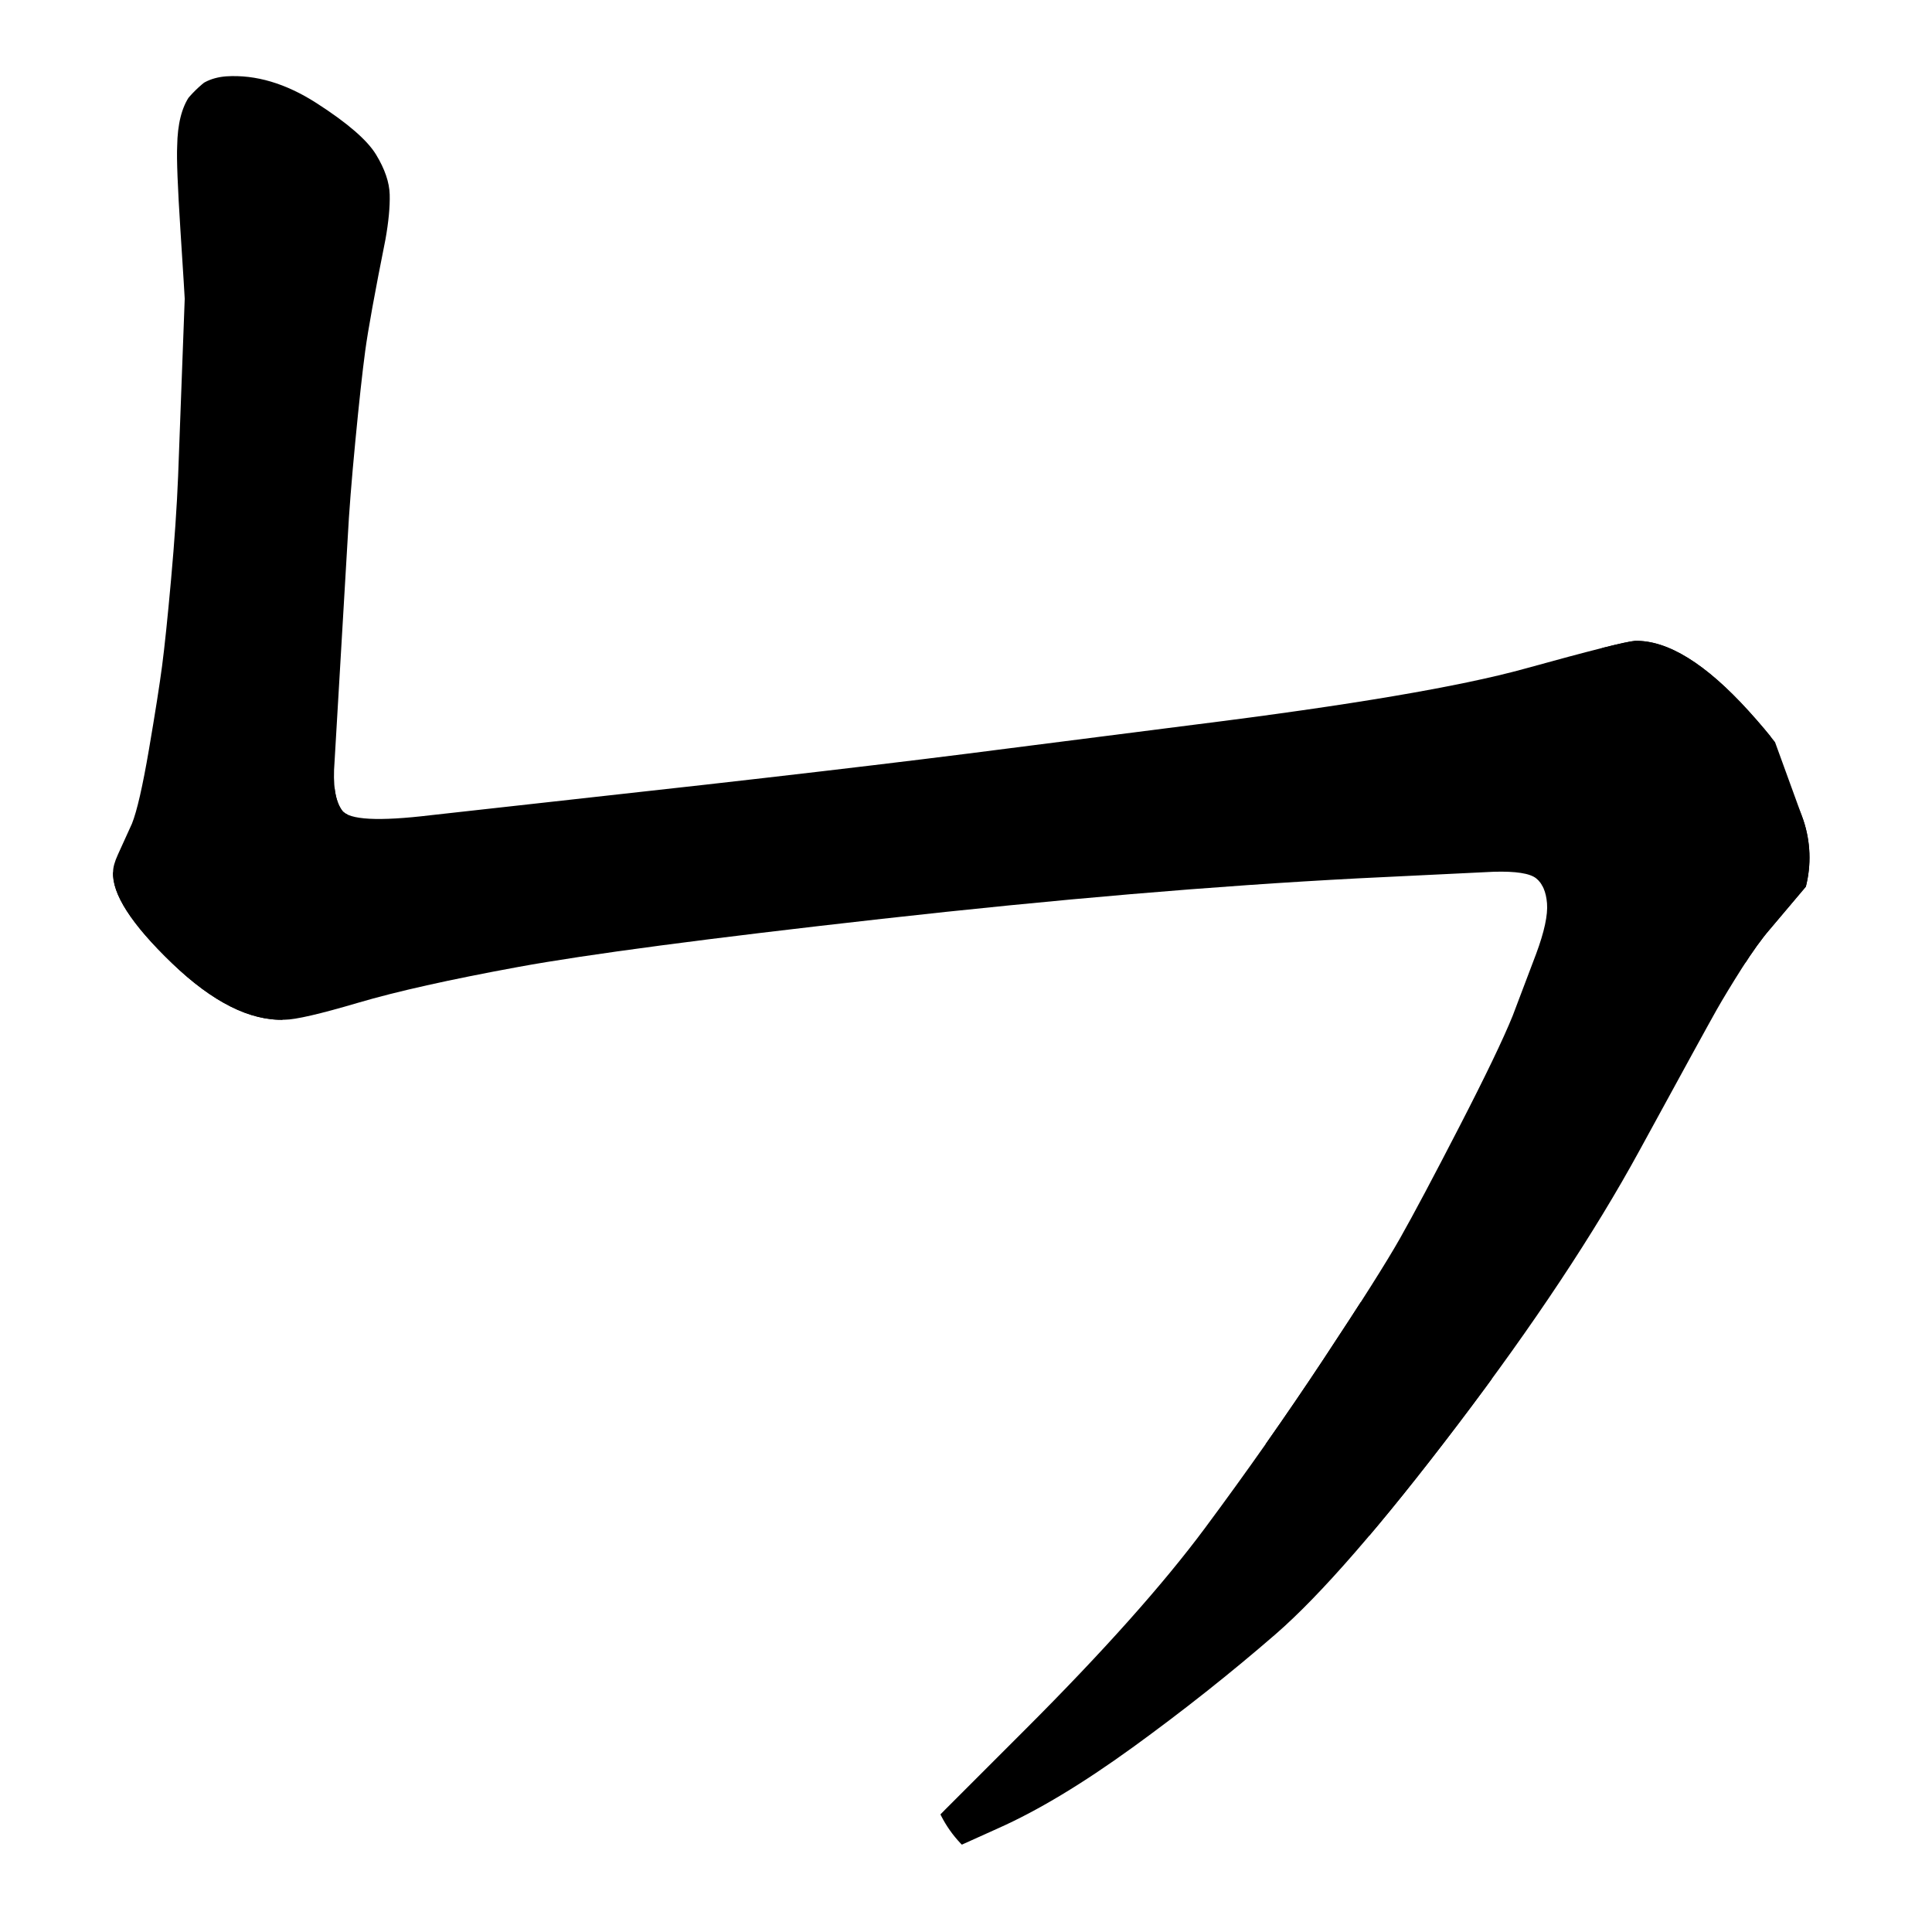 <svg xmlns="http://www.w3.org/2000/svg" width="410" height="410" viewBox="0 0 2050 2050" version="1.1"><g x="0" y="0"><g transform="translate(0)"><g x="0" y="0" clip-path="url(#M+1003+1920+L+1088+1835+Q+1212+1711,+1278.5+1621.5+Q+1345+1532,+1404.5+1442+Q+1464+1352,+1485.5+1314+Q+1507+1276,+1548.5+1195.5+Q+1590+1115,+1605+1078+L+1630+1012+Q+1643+977,+1641.5+958.5+Q+1640+940,+1630+932+Q+1620+924,+1585+925+L+1441+932+Q+1212+944,+935.5+975+Q+659+1006,+550+1026+Q+441+1046,+380+1064+Q+319+1082,+302+1082+Q+247+1084,+182.5+1022+Q+118+960,+120+925+Q+120+918,+125+907+L+140+874+Q+148+854,+158+795.5+Q+168+737,+172+706.5+Q+176+676,+181.5+615+Q+187+554,+189+505+L+196+317+Q+196+315,+191.5+245+Q+187+175,+188+155+Q+189+85,+240+81+Q+287+78,+336+109.5+Q+385+141,+399+164+Q+413+187,+413.5+206.5+Q+414+226,+409+254+Q+392+339,+387.5+372.5+Q+383+406,+377+468.5+Q+371+531,+369+570+L+355+808+Q+352+845,+363+860+Q+374+875,+457+865+L+610+848+Q+902+816,+1071+794+L+1267+769+Q+1515+738,+1618+709.5+Q+1721+681,+1735+680+Q+1787+679,+1855.5+754.5+Q+1924+830,+1926+873+Q+1928+916,+1923+929+Q+1920+935,+1916+941+L+1878+986+Q+1865+1001,+1848.5+1027+Q+1832+1053,+1821.5+1071.5+Q+1811+1090,+1739.5+1221+Q+1668+1352,+1546.5+1512+Q+1425+1672,+1353.5+1734+Q+1282+1796,+1202+1854+Q+1122+1912,+1059+1940+L+1008+1963+Q+997+1968,+989+1968.5+Q+981+1969,+978.5+1967+Q+976+1965,+974.5+1961.5+Q+973+1958,+972.5+1954.5+Q+972+1951,+1003+1920+Z)"><defs><clipPath id="M+1003+1920+L+1088+1835+Q+1212+1711,+1278.5+1621.5+Q+1345+1532,+1404.5+1442+Q+1464+1352,+1485.5+1314+Q+1507+1276,+1548.5+1195.5+Q+1590+1115,+1605+1078+L+1630+1012+Q+1643+977,+1641.5+958.5+Q+1640+940,+1630+932+Q+1620+924,+1585+925+L+1441+932+Q+1212+944,+935.5+975+Q+659+1006,+550+1026+Q+441+1046,+380+1064+Q+319+1082,+302+1082+Q+247+1084,+182.5+1022+Q+118+960,+120+925+Q+120+918,+125+907+L+140+874+Q+148+854,+158+795.5+Q+168+737,+172+706.5+Q+176+676,+181.5+615+Q+187+554,+189+505+L+196+317+Q+196+315,+191.5+245+Q+187+175,+188+155+Q+189+85,+240+81+Q+287+78,+336+109.5+Q+385+141,+399+164+Q+413+187,+413.5+206.5+Q+414+226,+409+254+Q+392+339,+387.5+372.5+Q+383+406,+377+468.5+Q+371+531,+369+570+L+355+808+Q+352+845,+363+860+Q+374+875,+457+865+L+610+848+Q+902+816,+1071+794+L+1267+769+Q+1515+738,+1618+709.5+Q+1721+681,+1735+680+Q+1787+679,+1855.5+754.5+Q+1924+830,+1926+873+Q+1928+916,+1923+929+Q+1920+935,+1916+941+L+1878+986+Q+1865+1001,+1848.5+1027+Q+1832+1053,+1821.5+1071.5+Q+1811+1090,+1739.5+1221+Q+1668+1352,+1546.5+1512+Q+1425+1672,+1353.5+1734+Q+1282+1796,+1202+1854+Q+1122+1912,+1059+1940+L+1008+1963+Q+997+1968,+989+1968.5+Q+981+1969,+978.5+1967+Q+976+1965,+974.5+1961.5+Q+973+1958,+972.5+1954.5+Q+972+1951,+1003+1920+Z"><path d="M 1003 1920 L 1088 1835 Q 1212 1711, 1278.5 1621.5 Q 1345 1532, 1404.5 1442 Q 1464 1352, 1485.5 1314 Q 1507 1276, 1548.5 1195.5 Q 1590 1115, 1605 1078 L 1630 1012 Q 1643 977, 1641.5 958.5 Q 1640 940, 1630 932 Q 1620 924, 1585 925 L 1441 932 Q 1212 944, 935.5 975 Q 659 1006, 550 1026 Q 441 1046, 380 1064 Q 319 1082, 302 1082 Q 247 1084, 182.5 1022 Q 118 960, 120 925 Q 120 918, 125 907 L 140 874 Q 148 854, 158 795.5 Q 168 737, 172 706.5 Q 176 676, 181.5 615 Q 187 554, 189 505 L 196 317 Q 196 315, 191.5 245 Q 187 175, 188 155 Q 189 85, 240 81 Q 287 78, 336 109.5 Q 385 141, 399 164 Q 413 187, 413.5 206.5 Q 414 226, 409 254 Q 392 339, 387.5 372.5 Q 383 406, 377 468.5 Q 371 531, 369 570 L 355 808 Q 352 845, 363 860 Q 374 875, 457 865 L 610 848 Q 902 816, 1071 794 L 1267 769 Q 1515 738, 1618 709.5 Q 1721 681, 1735 680 Q 1787 679, 1855.5 754.5 Q 1924 830, 1926 873 Q 1928 916, 1923 929 Q 1920 935, 1916 941 L 1878 986 Q 1865 1001, 1848.5 1027 Q 1832 1053, 1821.5 1071.5 Q 1811 1090, 1739.5 1221 Q 1668 1352, 1546.5 1512 Q 1425 1672, 1353.5 1734 Q 1282 1796, 1202 1854 Q 1122 1912, 1059 1940 L 1008 1963 Q 997 1968, 989 1968.5 Q 981 1969, 978.5 1967 Q 976 1965, 974.5 1961.5 Q 973 1958, 972.5 1954.5 Q 972 1951, 1003 1920 Z" fill="#F00"></path></clipPath></defs><g x="0" y="0"><path d="M295 185 L235 975" fill="transparent" stroke="black" stroke-width="250" stroke-linecap="round"></path></g><g x="0" y="0"><path d="M235 975 L1755 800" fill="transparent" stroke="black" stroke-width="250" stroke-linecap="round"></path></g><g x="0" y="0"><path d="M1755 800 L1795 910" fill="transparent" stroke="black" stroke-width="250" stroke-linecap="round"></path></g><g x="0" y="0"><path d="M1795 910 L1465 1505" fill="transparent" stroke="black" stroke-width="250" stroke-linecap="round"></path></g><g x="0" y="0"><path d="M1465 1505 L1110 1870" fill="transparent" stroke="black" stroke-width="250" stroke-linecap="round"></path></g></g></g></g></svg>